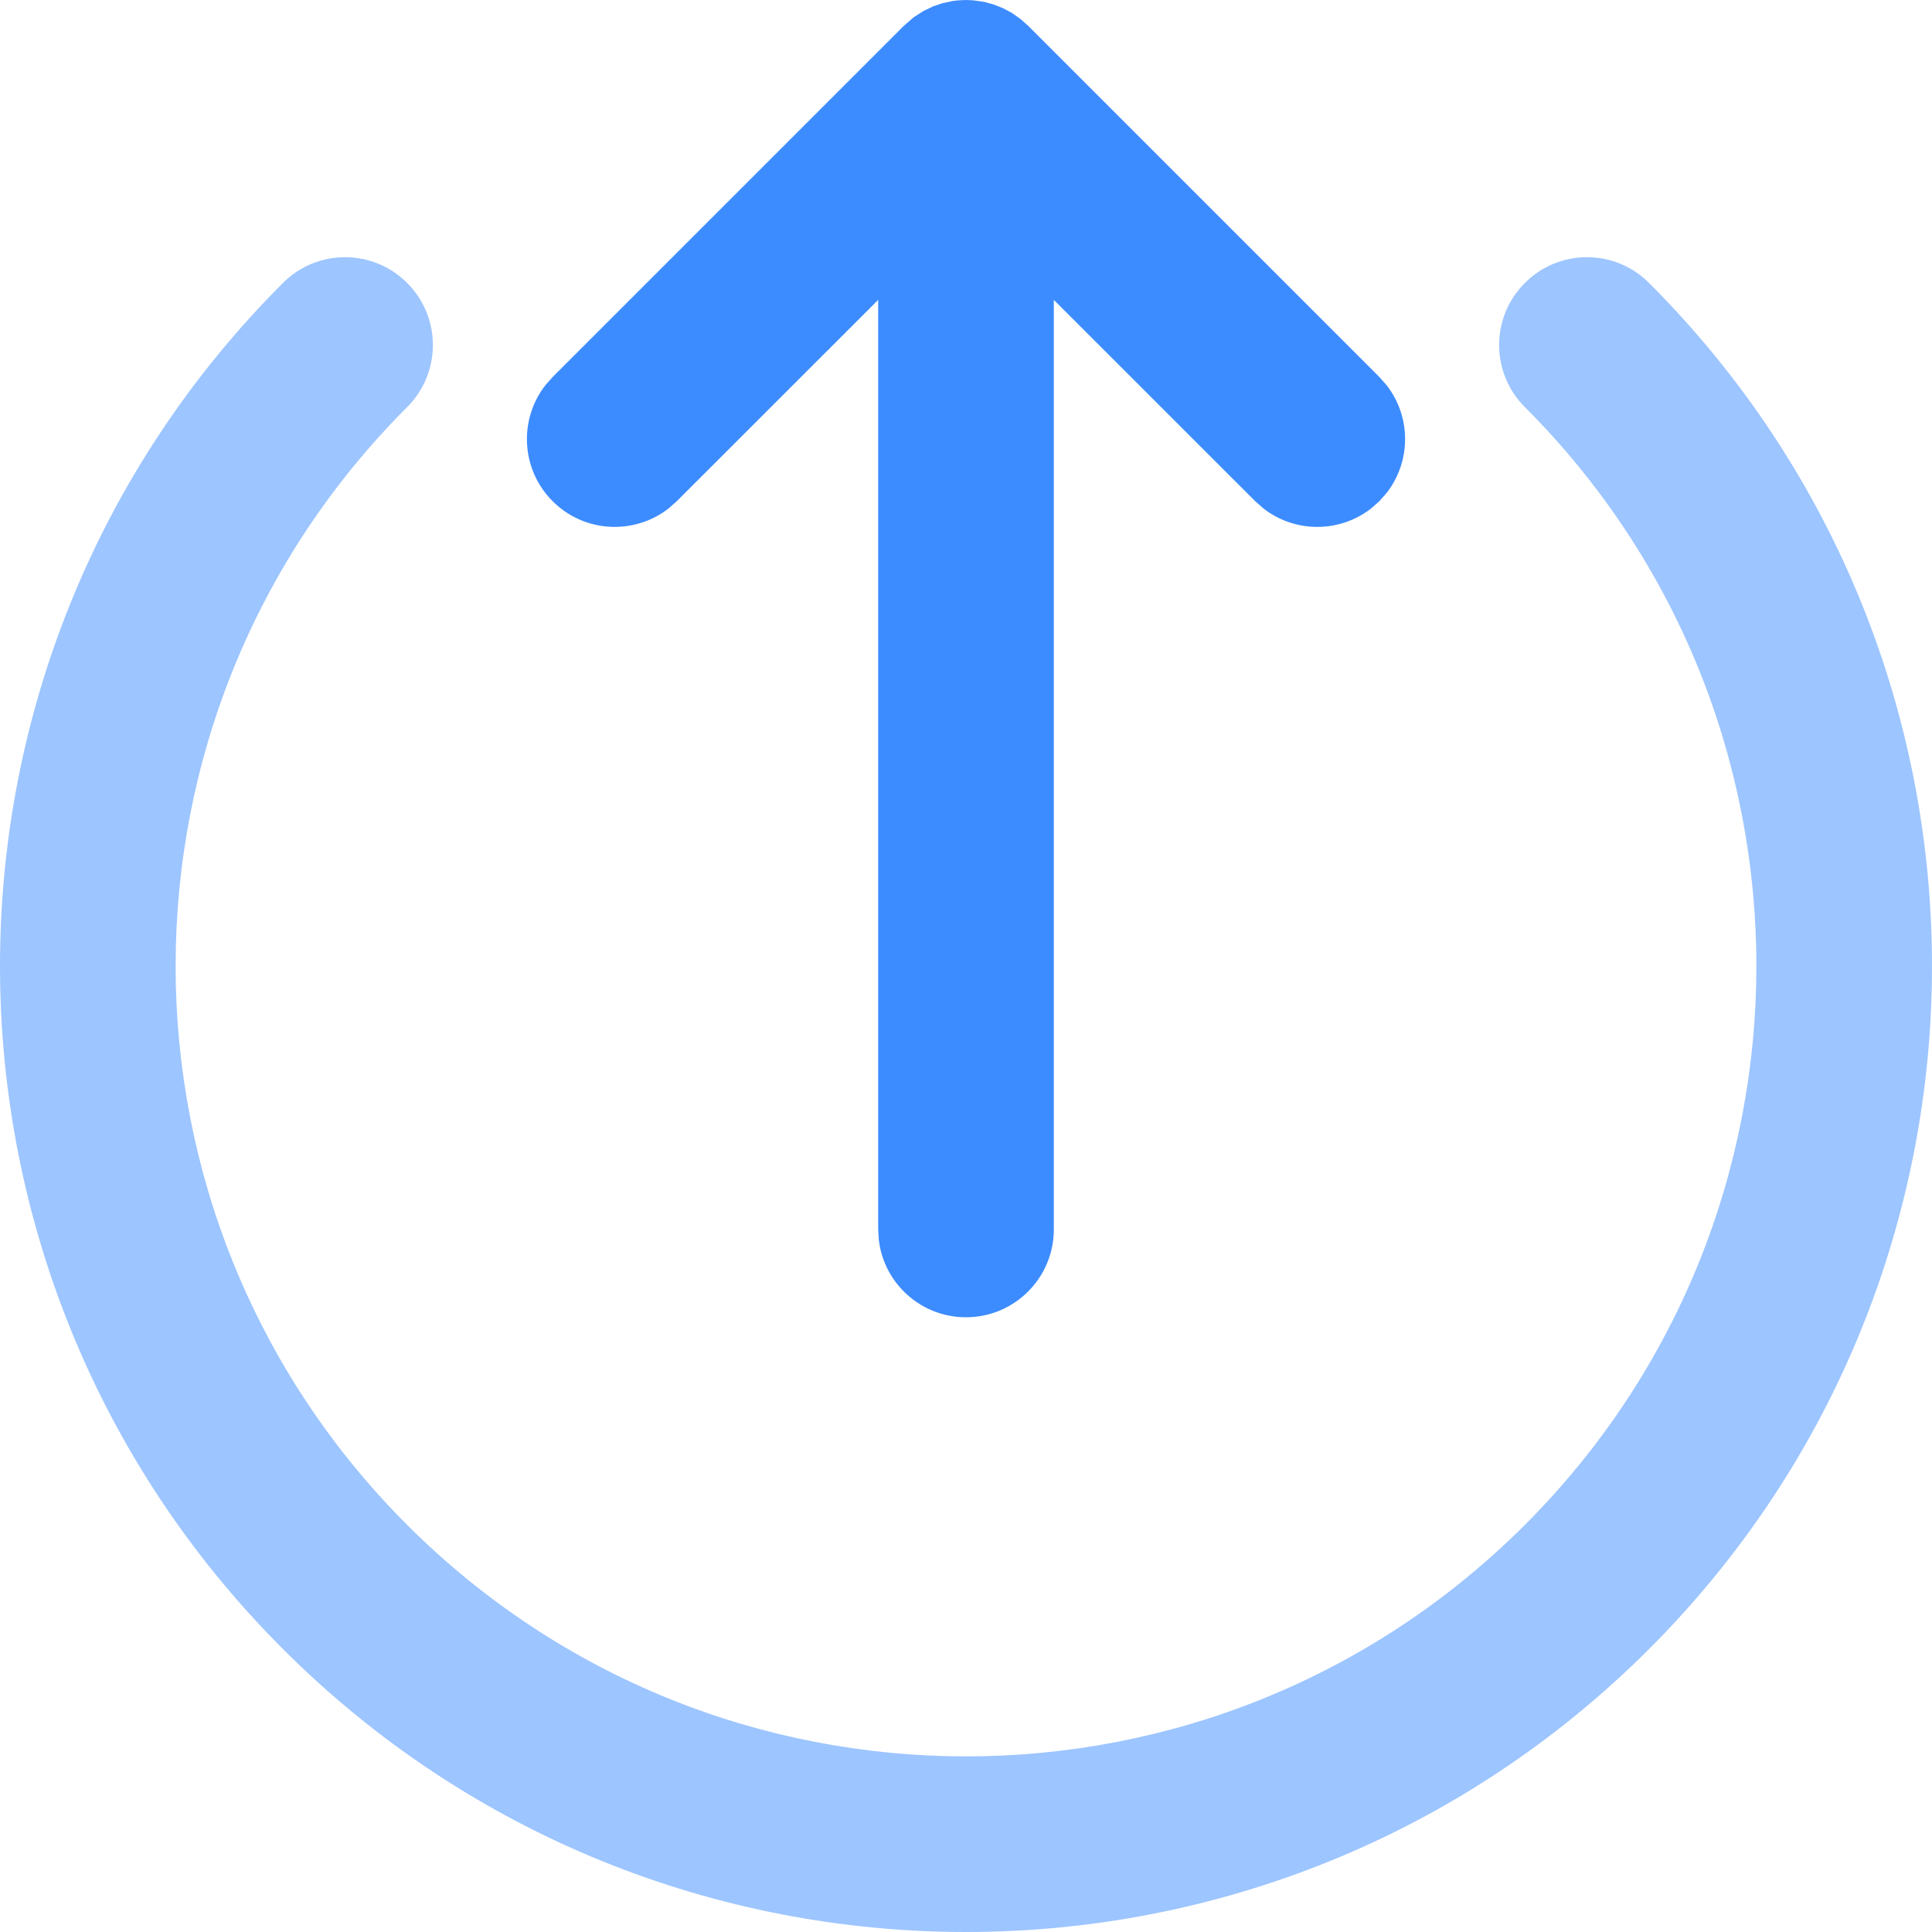 <?xml version="1.0" encoding="UTF-8"?>
<svg width="22px" height="22px" viewBox="0 0 22 22" version="1.1" xmlns="http://www.w3.org/2000/svg" xmlns:xlink="http://www.w3.org/1999/xlink">
    <title>ic_withdraw</title>
    <g id="页面-2" stroke="none" stroke-width="1" fill="none" fill-rule="evenodd">
        <g id="资产详情" transform="translate(-16, -417)">
            <g id="编组备份-3" transform="translate(0, 388)">
                <g id="ic_withdraw" transform="translate(16, 29)">
                    <rect id="矩形" x="0" y="0" width="22" height="22"></rect>
                    <path d="M3.222,3.222 C3.612,2.831 4.246,2.831 4.636,3.222 C5.027,3.612 5.027,4.246 4.636,4.636 C1.121,8.151 1.121,13.849 4.636,17.364 C8.151,20.879 13.849,20.879 17.364,17.364 C20.879,13.849 20.879,8.151 17.364,4.636 C16.973,4.246 16.973,3.612 17.364,3.222 C17.754,2.831 18.388,2.831 18.778,3.222 C23.074,7.518 23.074,14.482 18.778,18.778 C14.482,23.074 7.518,23.074 3.222,18.778 C-1.074,14.482 -1.074,7.518 3.222,3.222 Z" id="路径" fill="#3D8CFF" fill-rule="nonzero" opacity="0.5"></path>
                    <path d="M10.852,0.011 L10.91,0.004 L10.91,0.004 L11,0 L11.075,0.003 L11.075,0.003 L11.201,0.02 L11.201,0.02 L11.312,0.05 L11.312,0.05 L11.423,0.094 L11.423,0.094 L11.521,0.146 L11.521,0.146 L11.625,0.22 L11.625,0.22 L11.707,0.293 L15.707,4.293 L15.79,4.387 C16.07,4.747 16.07,5.253 15.79,5.613 L15.707,5.707 L15.613,5.79 C15.253,6.07 14.747,6.07 14.387,5.79 L14.293,5.707 L12,3.415 L12,14 C12,14.552 11.552,15 11,15 C10.487,15 10.064,14.614 10.007,14.117 L10,14 L10,3.415 L7.707,5.707 L7.613,5.79 C7.221,6.095 6.653,6.068 6.293,5.707 C5.932,5.347 5.905,4.779 6.21,4.387 L6.293,4.293 L10.293,0.293 L10.405,0.196 L10.405,0.196 L10.516,0.125 L10.516,0.125 L10.629,0.071 L10.629,0.071 L10.734,0.036 L10.734,0.036 L10.852,0.011 L10.852,0.011 Z" id="路径" fill="#3D8CFF" fill-rule="nonzero"></path>
                </g>
            </g>
        </g>
    </g>
</svg>